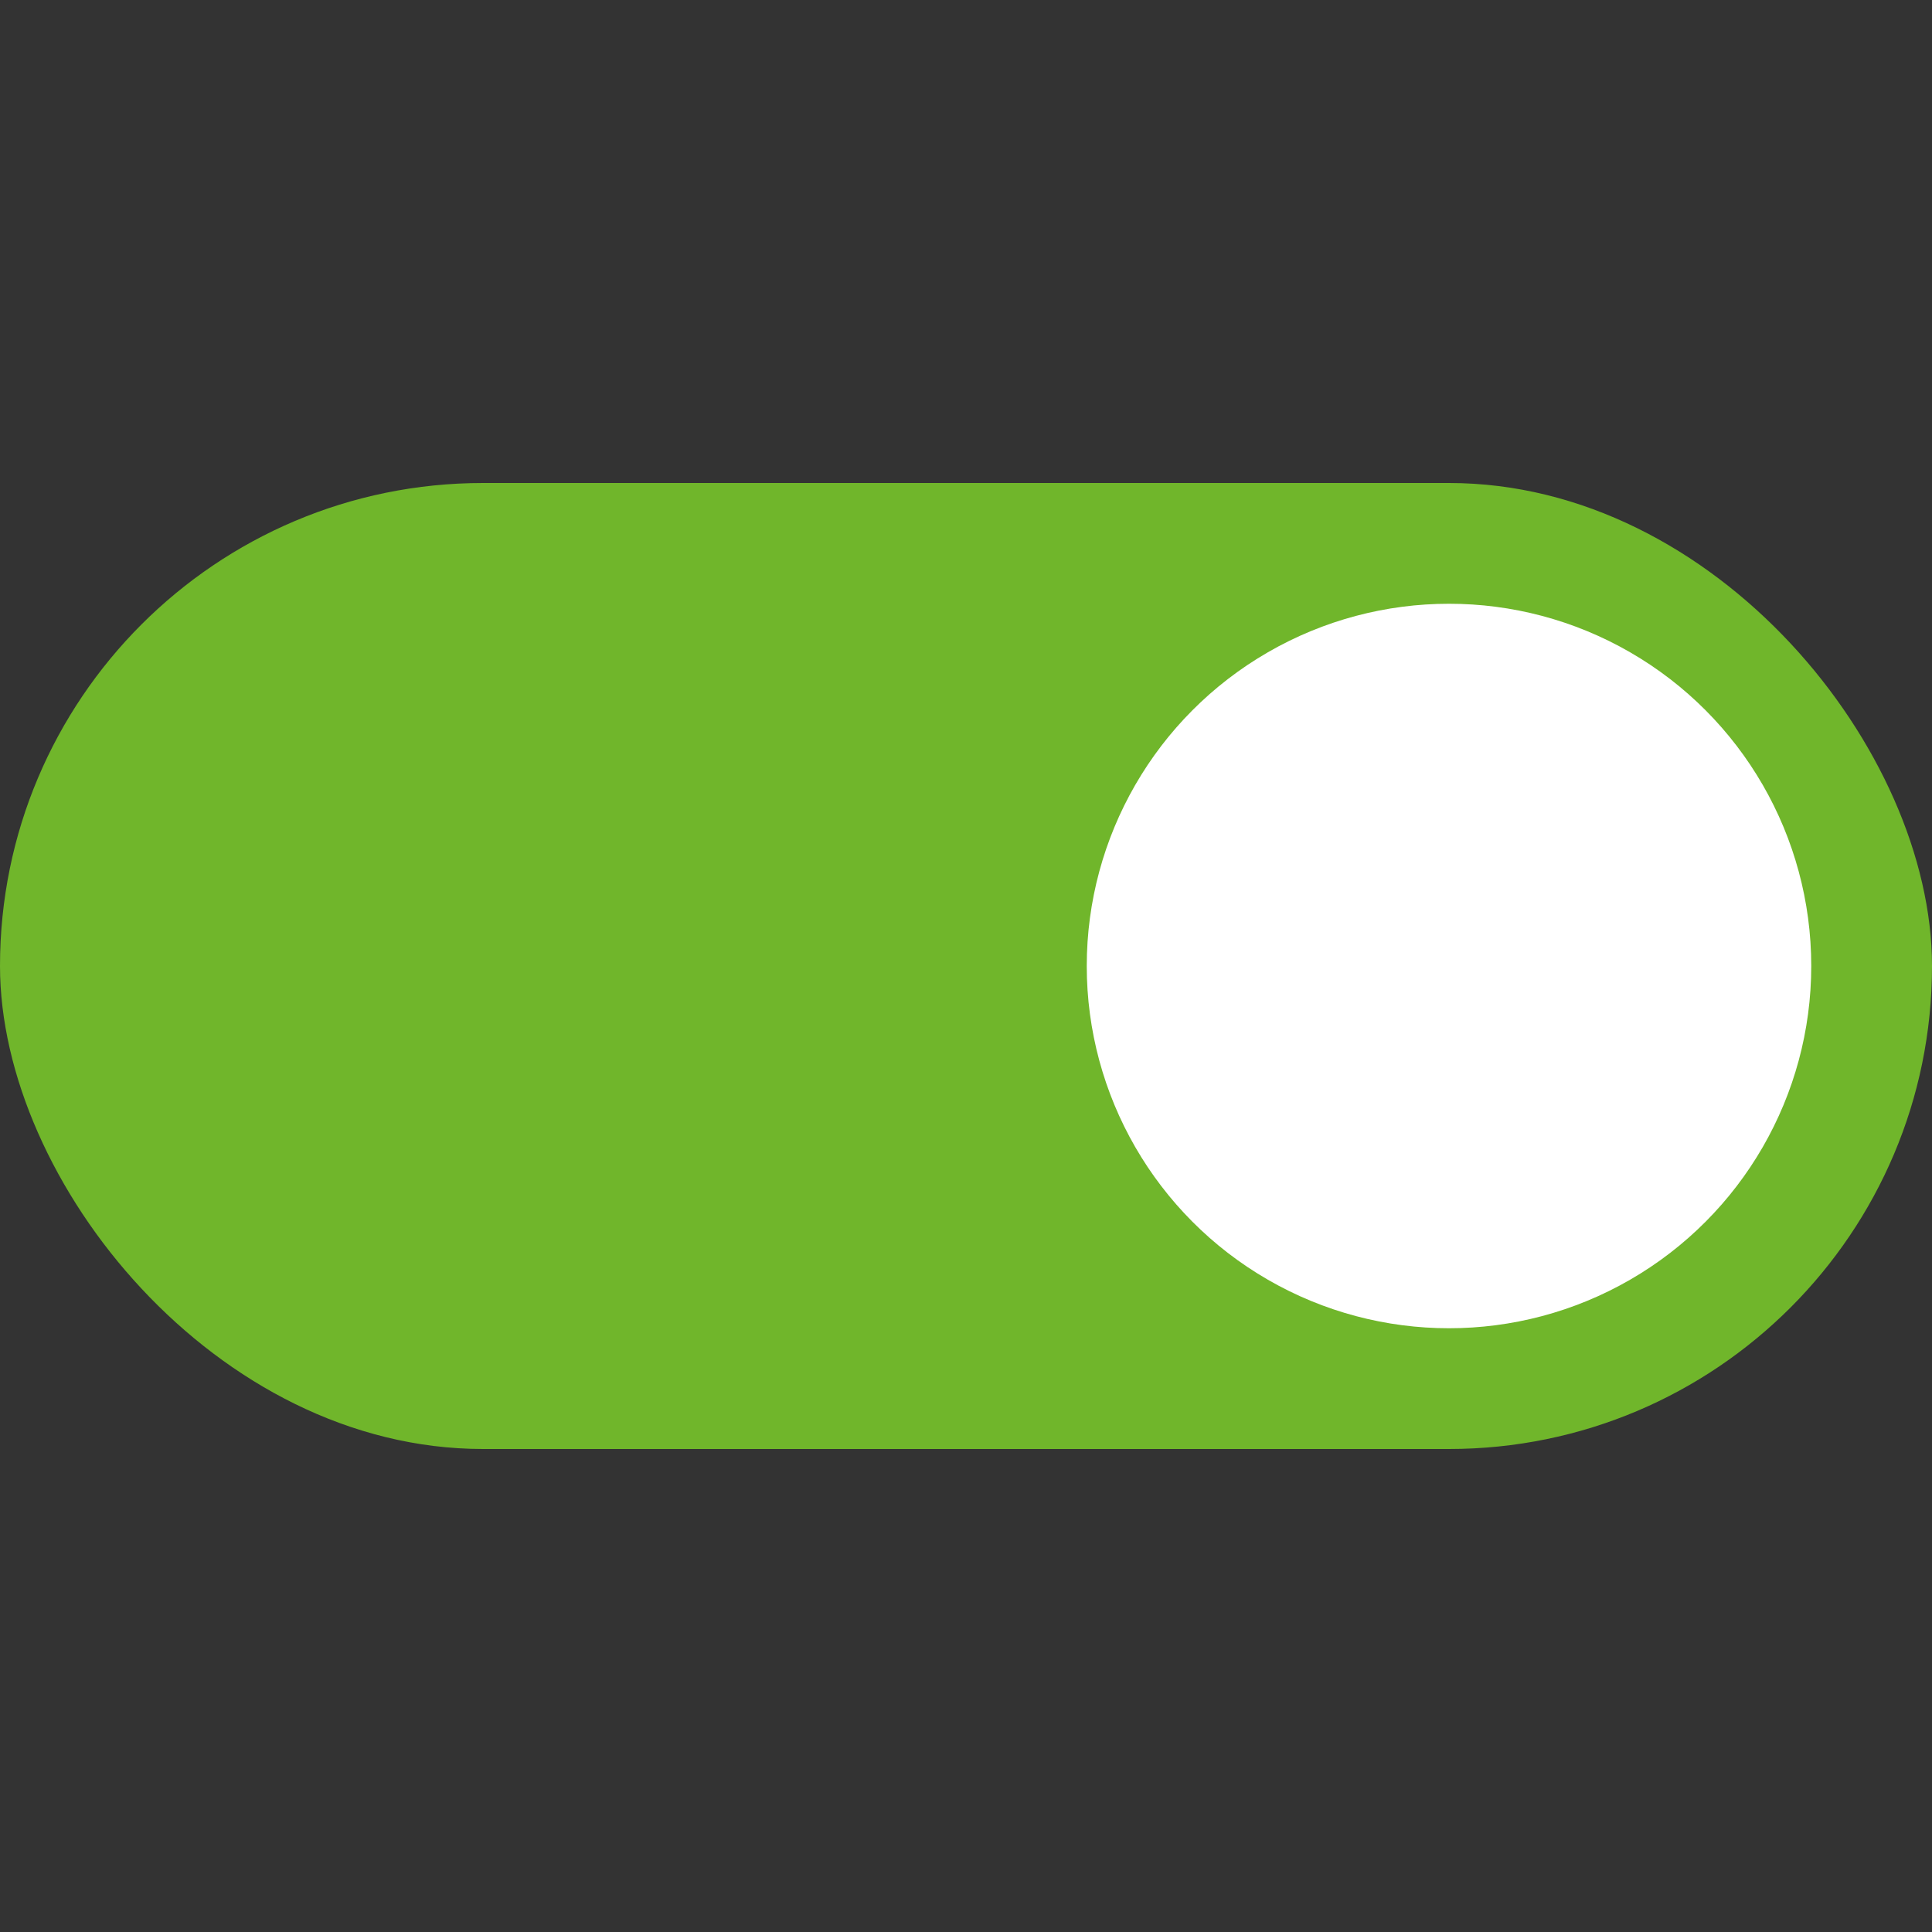 <svg xmlns="http://www.w3.org/2000/svg" width="24" height="24" viewBox="0 0 24 24" fill="none">
    <rect x="0" y="0" width="24" height="24" fill="#333333" stroke="none"/>
    <g clip-path="url(#clip0_3760_6453)">
        <g clip-path="url(#clip1_3760_6453)">
            <rect y="6" width="24" height="12" rx="6" fill="#70B62B"/>
            <circle cx="18" cy="12" r="4.5" fill="white"/>
        </g>
    </g>
    <defs>
        <clipPath id="clip0_3760_6453">
            <rect width="24" height="24" fill="white"/>
        </clipPath>
        <clipPath id="clip1_3760_6453">
            <rect width="24" height="24" fill="white"/>
        </clipPath>
    </defs>
</svg>